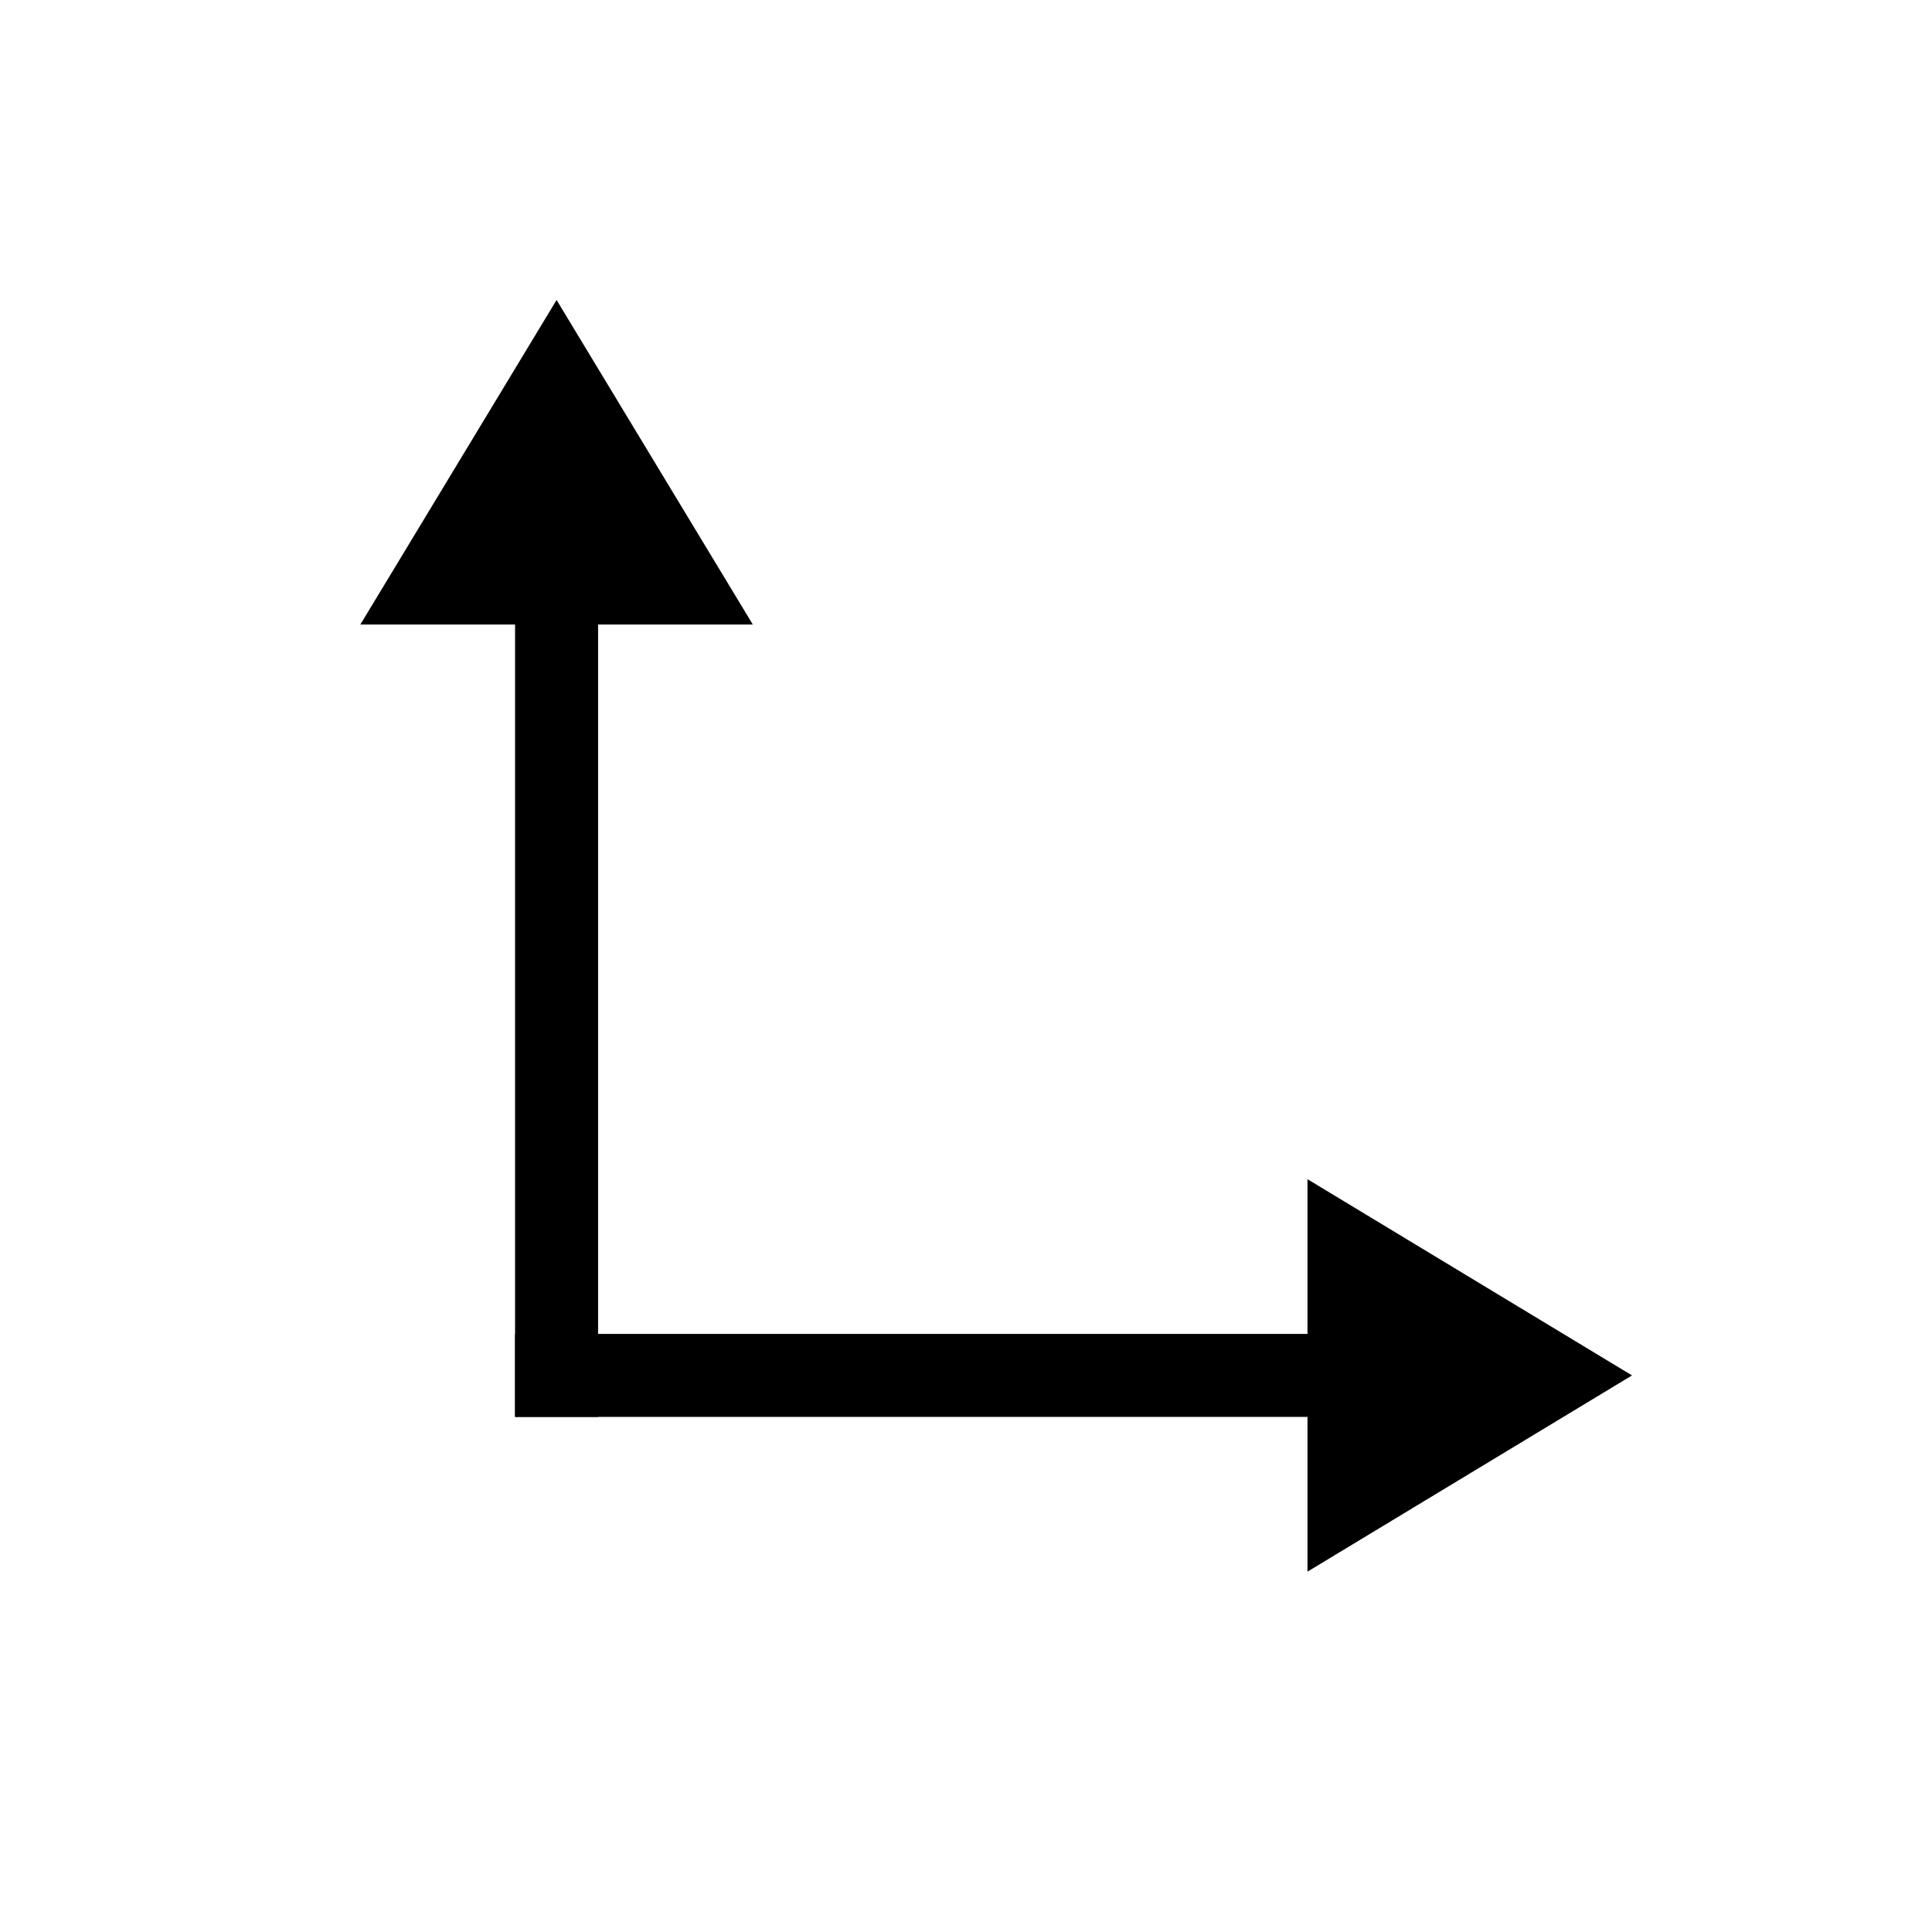 <?xml version="1.0" encoding="UTF-8" standalone="no"?>
<svg
   xmlns:dc="http://purl.org/dc/elements/1.1/"
   xmlns:cc="http://creativecommons.org/ns#"
   xmlns:rdf="http://www.w3.org/1999/02/22-rdf-syntax-ns#"
   xmlns:svg="http://www.w3.org/2000/svg"
   xmlns="http://www.w3.org/2000/svg"
   xmlns:sodipodi="http://sodipodi.sourceforge.net/DTD/sodipodi-0.dtd"
   xmlns:inkscape="http://www.inkscape.org/namespaces/inkscape"
   width="128"
   height="128"
   viewBox="0 0 128 128"
   version="1.1"
   id="svg2"
   inkscape:version="0.92.5 (2060ec1f9f, 2020-04-08)"
   sodipodi:docname="axes.svg">
  <defs
     id="defs15" />
  <sodipodi:namedview
     pagecolor="#ffffff"
     bordercolor="#666666"
     borderopacity="1"
     objecttolerance="10"
     gridtolerance="10"
     guidetolerance="10"
     inkscape:pageopacity="0"
     inkscape:pageshadow="2"
     inkscape:window-width="1848"
     inkscape:window-height="1016"
     id="namedview13"
     showgrid="false"
     inkscape:zoom="4"
     inkscape:cx="10.960982"
     inkscape:cy="46.821868"
     inkscape:window-x="72"
     inkscape:window-y="27"
     inkscape:window-maximized="1"
     inkscape:current-layer="g870" />
  <!-- Generator: Sketch 58 (84663) - https://sketch.com -->
  <title
     id="title4">Shape</title>
  <desc
     id="desc6">Created with Sketch.</desc>
  <g
     id="g870"
     transform="translate(1.219,-3.219)">
    <g
       id="g874"
       transform="translate(1,-1)">
      <path
         style="fill:#000000;fill-rule:evenodd;stroke:none;stroke-width:3.469"
         d="m 31.906,98.094 h 52.5 v 10.25 L 105.906,95.344 84.406,82.344 v 10.25 H 31.906 Z"
         id="Shape"
         inkscape:connector-curvature="0"
         sodipodi:nodetypes="cccccccc" />
      <path
         style="fill:#000000;fill-rule:evenodd;stroke:none;stroke-width:3.469"
         d="M 37.406,98.094 V 45.594 h 10.25 l -13,-21.5 -13,21.5 h 10.25 V 98.094 Z"
         id="Shape-1"
         inkscape:connector-curvature="0"
         sodipodi:nodetypes="cccccccc" />
    </g>
  </g>
</svg>
